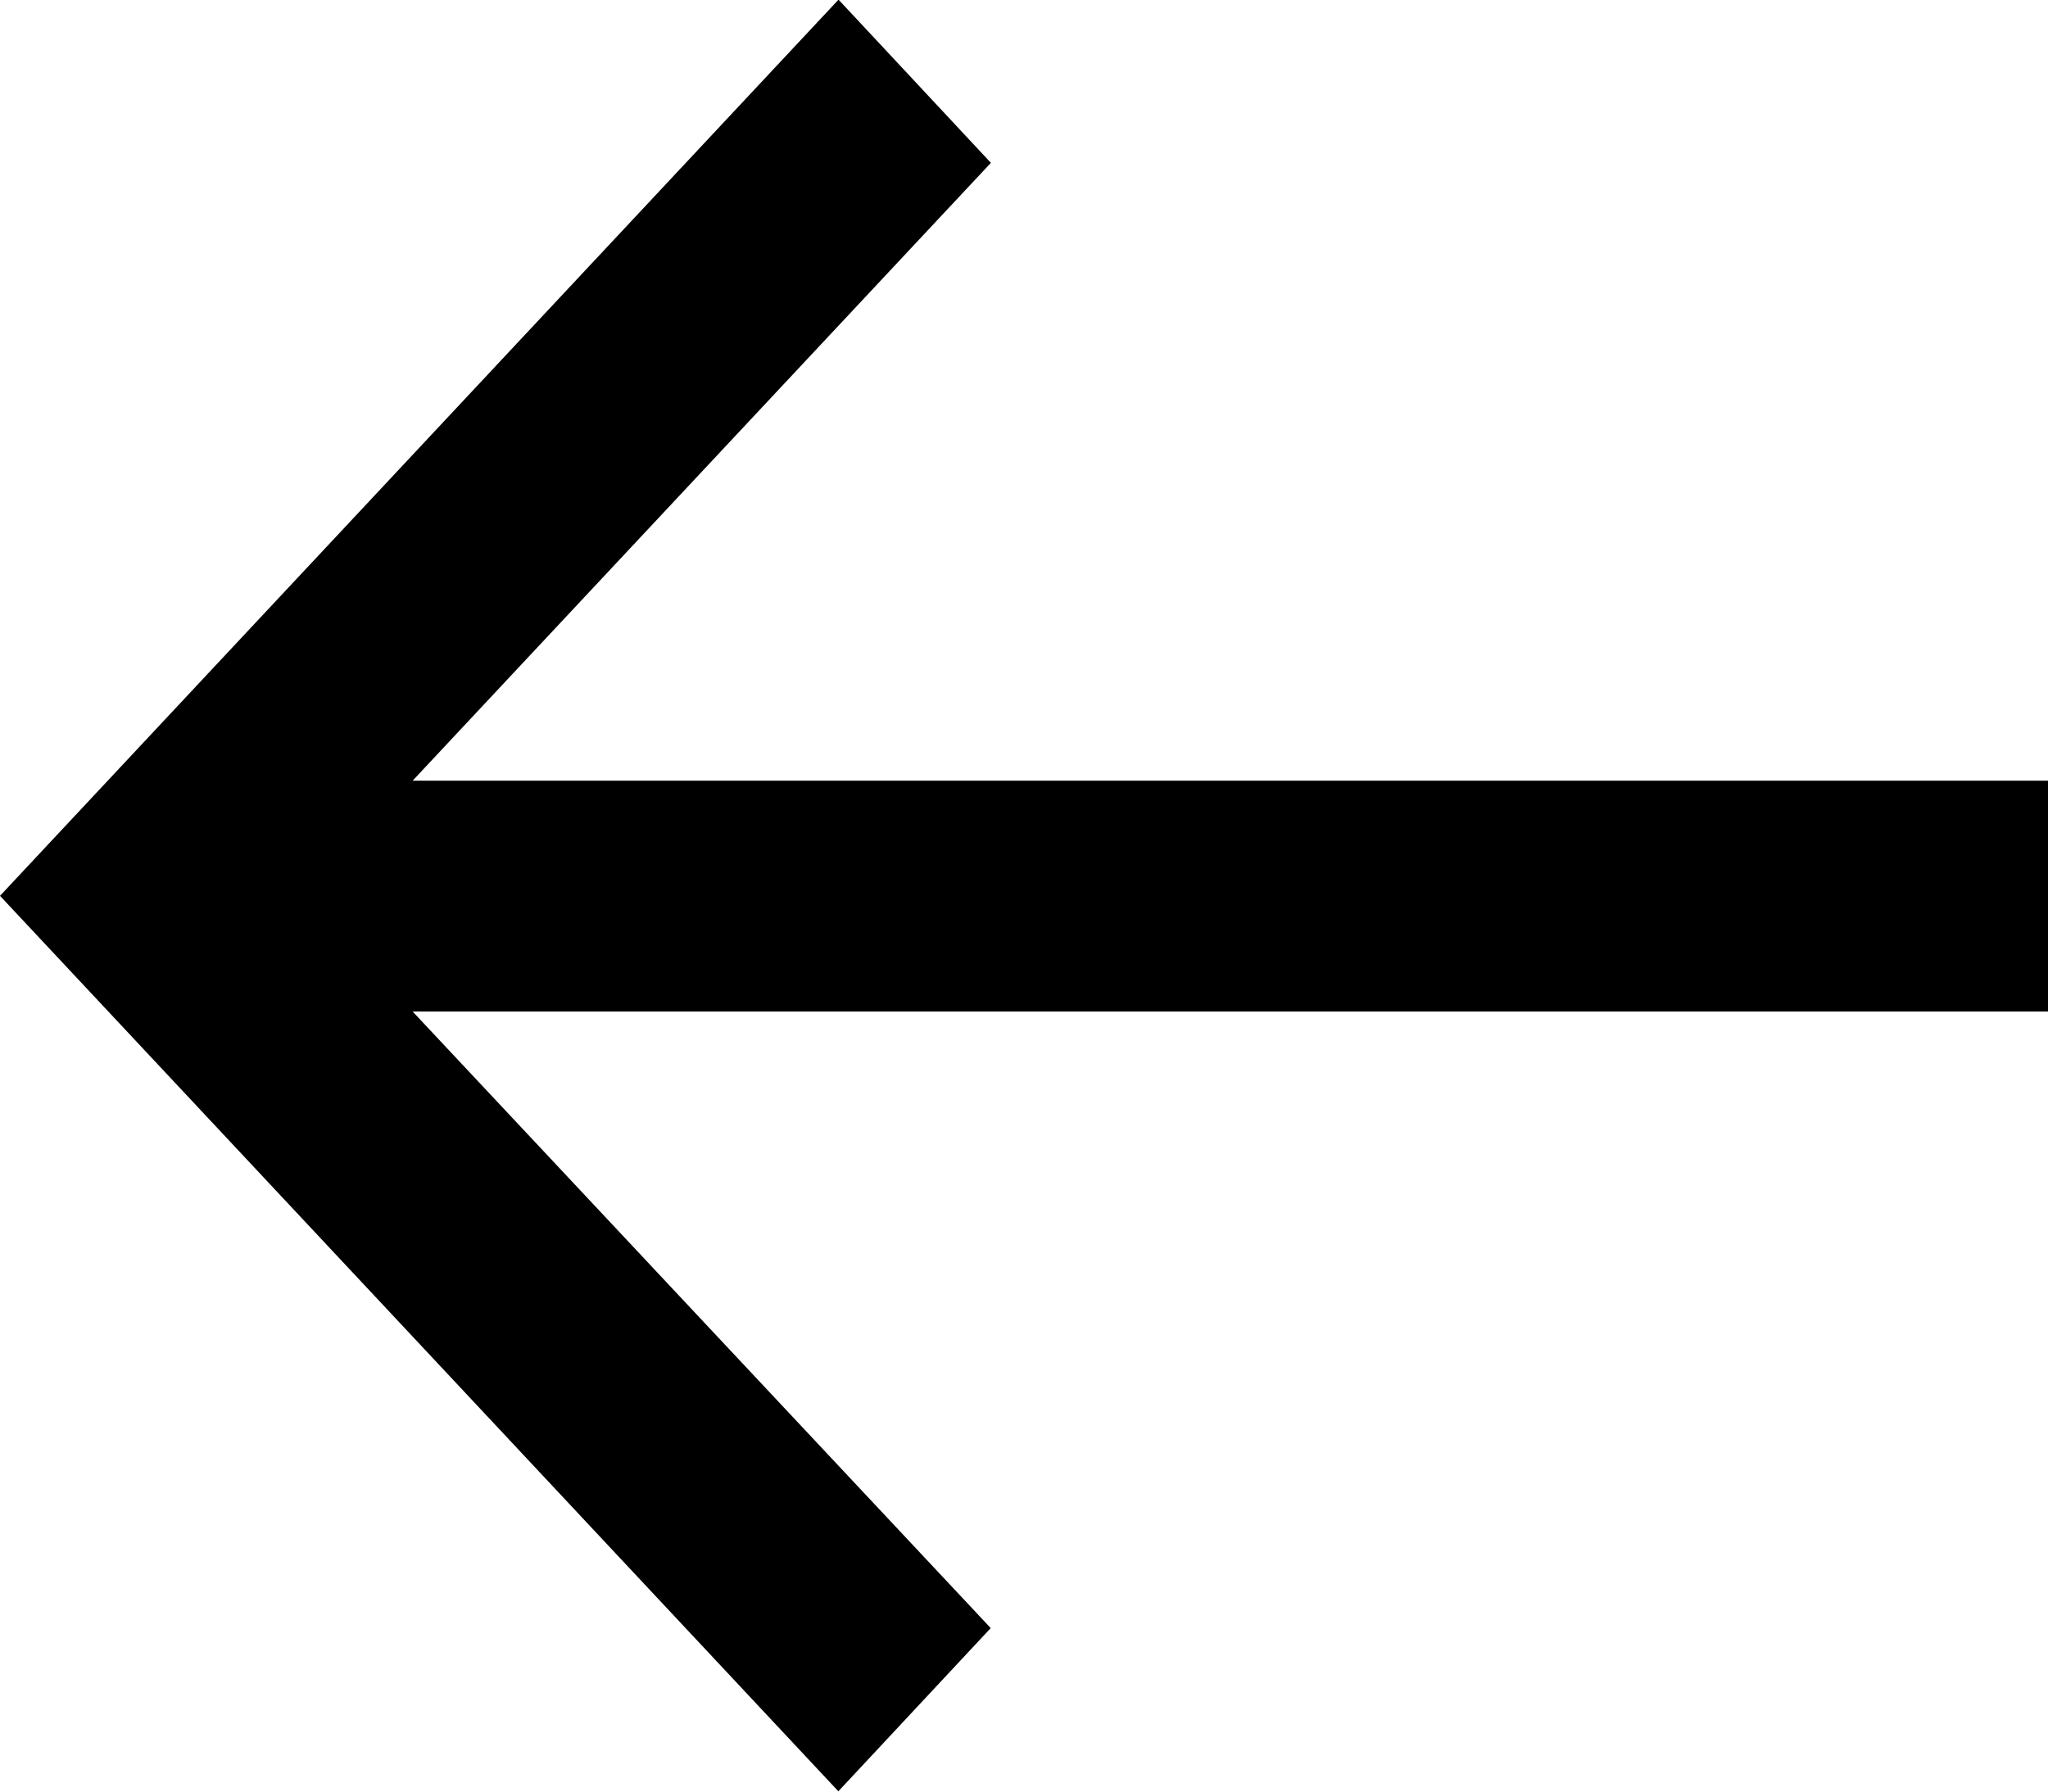 <svg xmlns="http://www.w3.org/2000/svg" width="11.291" height="9.88" viewBox="0 0 11.291 9.88">
  <path id="Path_64159" data-name="Path 64159" d="M3.275,8.527,6.463,5.12l-.84-.9L1,9.162,5.622,14.1l.84-.9L3.275,9.8h9.016V8.527Z" transform="translate(-1 -4.222)"/>
</svg>
